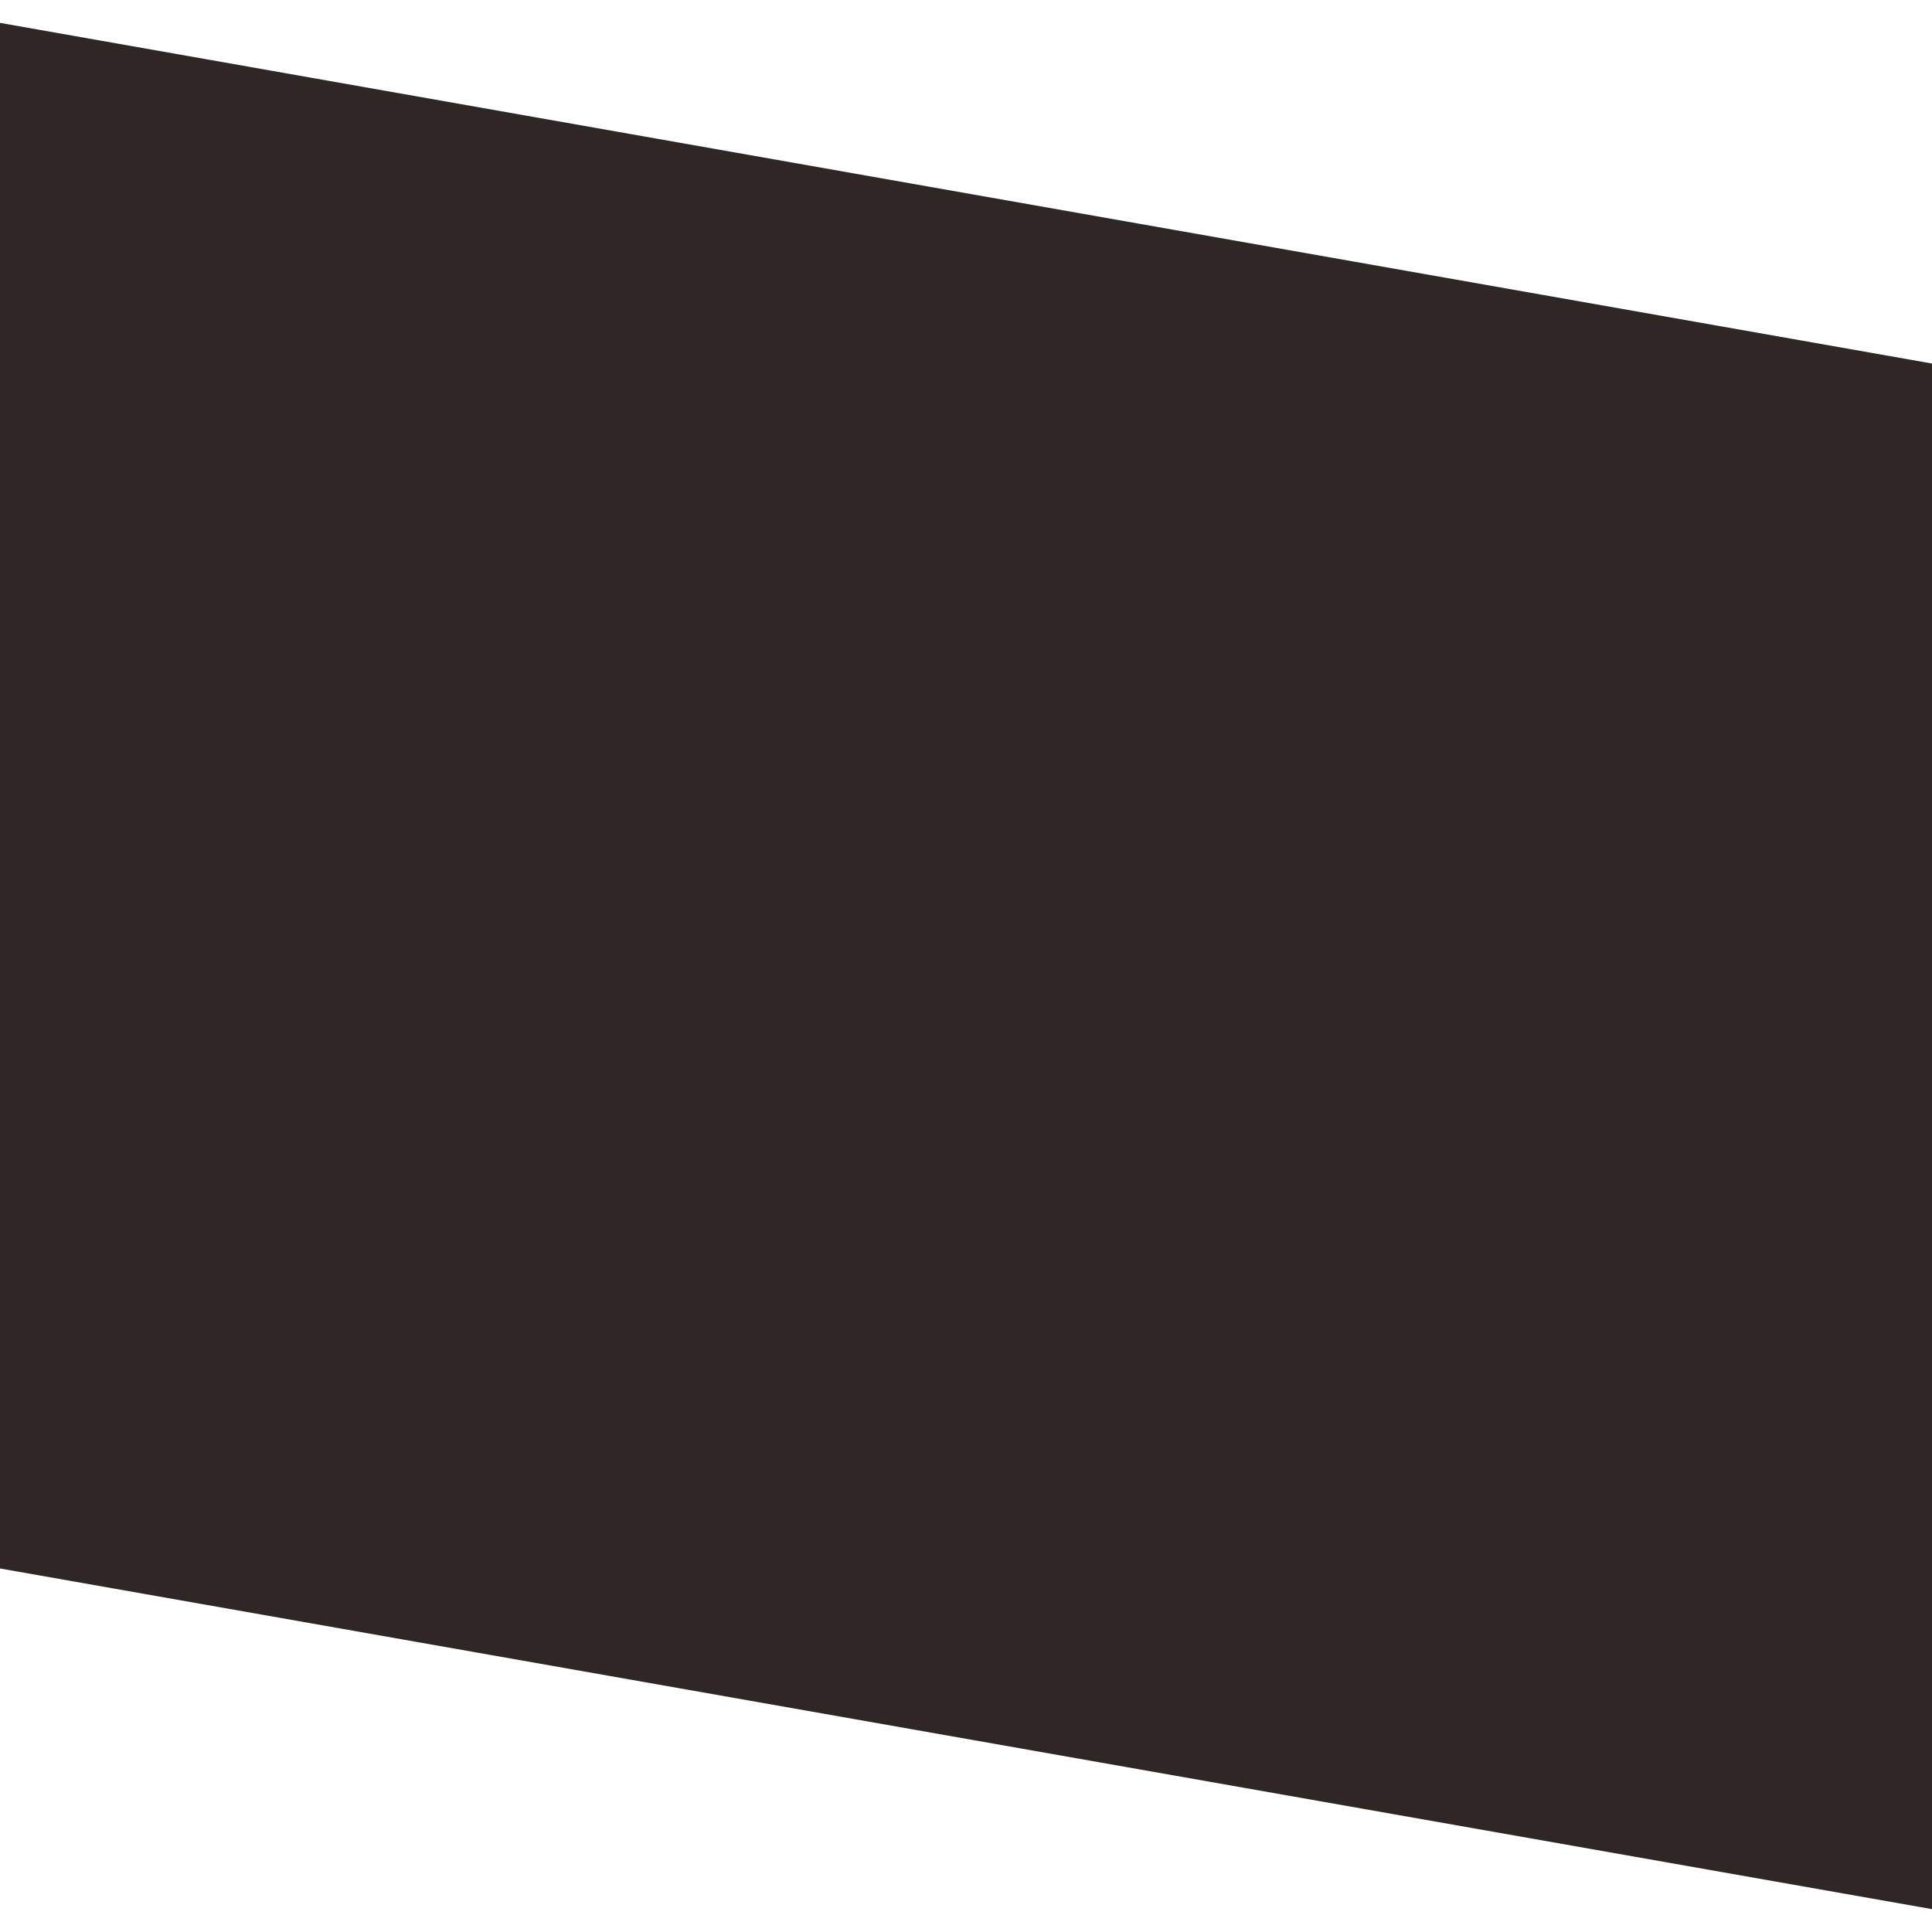 <svg width="1440" height="1440" xmlns="http://www.w3.org/2000/svg" xmlns:xlink="http://www.w3.org/1999/xlink" xml:space="preserve" overflow="hidden">

<defs>

<g id="画像">
	<image x="0" y="0"  href=""/>
</g>

<!--アニメタイミング-->
<rect x="-180" y="-180" width="360" height="360">
	<animate id="Start" attributeName="x" from="-180" to="-180" dur="0.1s" repeatCount="1"  begin="0s;Rep.end + 0s"/>
	<animate id="Rep" attributeName="x" from="-180" to="-180" dur="0.1s" repeatCount="1"  begin="Start.end + 3s"/>
</rect>

<!--素材-->

<rect id="cut" fill-opacity="1" x="-720" y="-576" width="1440" height="1152" transform="skewY(10)">
	<animateTransform id="test1" attributeName="transform" type="scale" values="1,0;1,0.4;1,0.9;1,0.95;1,1;1,0" keyTimes="0;0.2;0.4;0.6;0.8;1" dur="3s" fill="freeze" begin="Start.end + 0s" additive="sum"/>
	<animateTransform id="test2" attributeName="transform" type="translate" values="0,0;0,15;0,-6;0,10;0,0;0,0" keyTimes="0;0.1;0.2;0.3;0.4;1" dur="3s" fill="freeze" begin="Start.end + 0s" additive="sum"/>
</rect>

<mask id="mask">
<rect x="0" y="0" width="1440" height="1440" fill="#000000"/>
<use id="カットイン" href="#cut" xlink:href="#cut" fill="#FFFFFF" x="720" y="720">
</use>

</mask>

</defs>

<use id="カットイン" href="#cut" xlink:href="#cut" x="720" y="720" fill="#2F2725">
</use>

<g  mask="url(#mask)">
<use id="絵" href="#画像" xlink:href="#画像" x="0" y="0">
	<animate attributeName="x"  from="1080" to="0" dur="1s" fill="freeze" begin="Start.end + 0s"/>
	<animate attributeName="y"  from="480" to="0" dur="1s" fill="freeze" begin="Start.end + 0s"/>
	<animateTransform attributeName="transform" type="rotate"  begin="Start.end + 0s" dur="1s" fill="freeze" from="5,0,0" to="0,0,0" calcMode="spline"  keySplines="0.0 0.95 1.0 1.0"/>
	<animate attributeName="x"  from="0" to="-2160" dur="0.6s" fill="freeze" begin="Start.end + 2.4s"/>
	<animate attributeName="y"  from="0" to="-480" dur="0.6s" fill="freeze" begin="Start.end + 2.4s"/>
	<animateTransform attributeName="transform" type="rotate"  begin="Start.end + 2.4s" dur="0.6s" fill="freeze" from="0,0,0" to="-5,0,0" calcMode="spline"  keySplines="0.0 0.95 1.0 1.0"/>
</use>

</g>

</svg>

